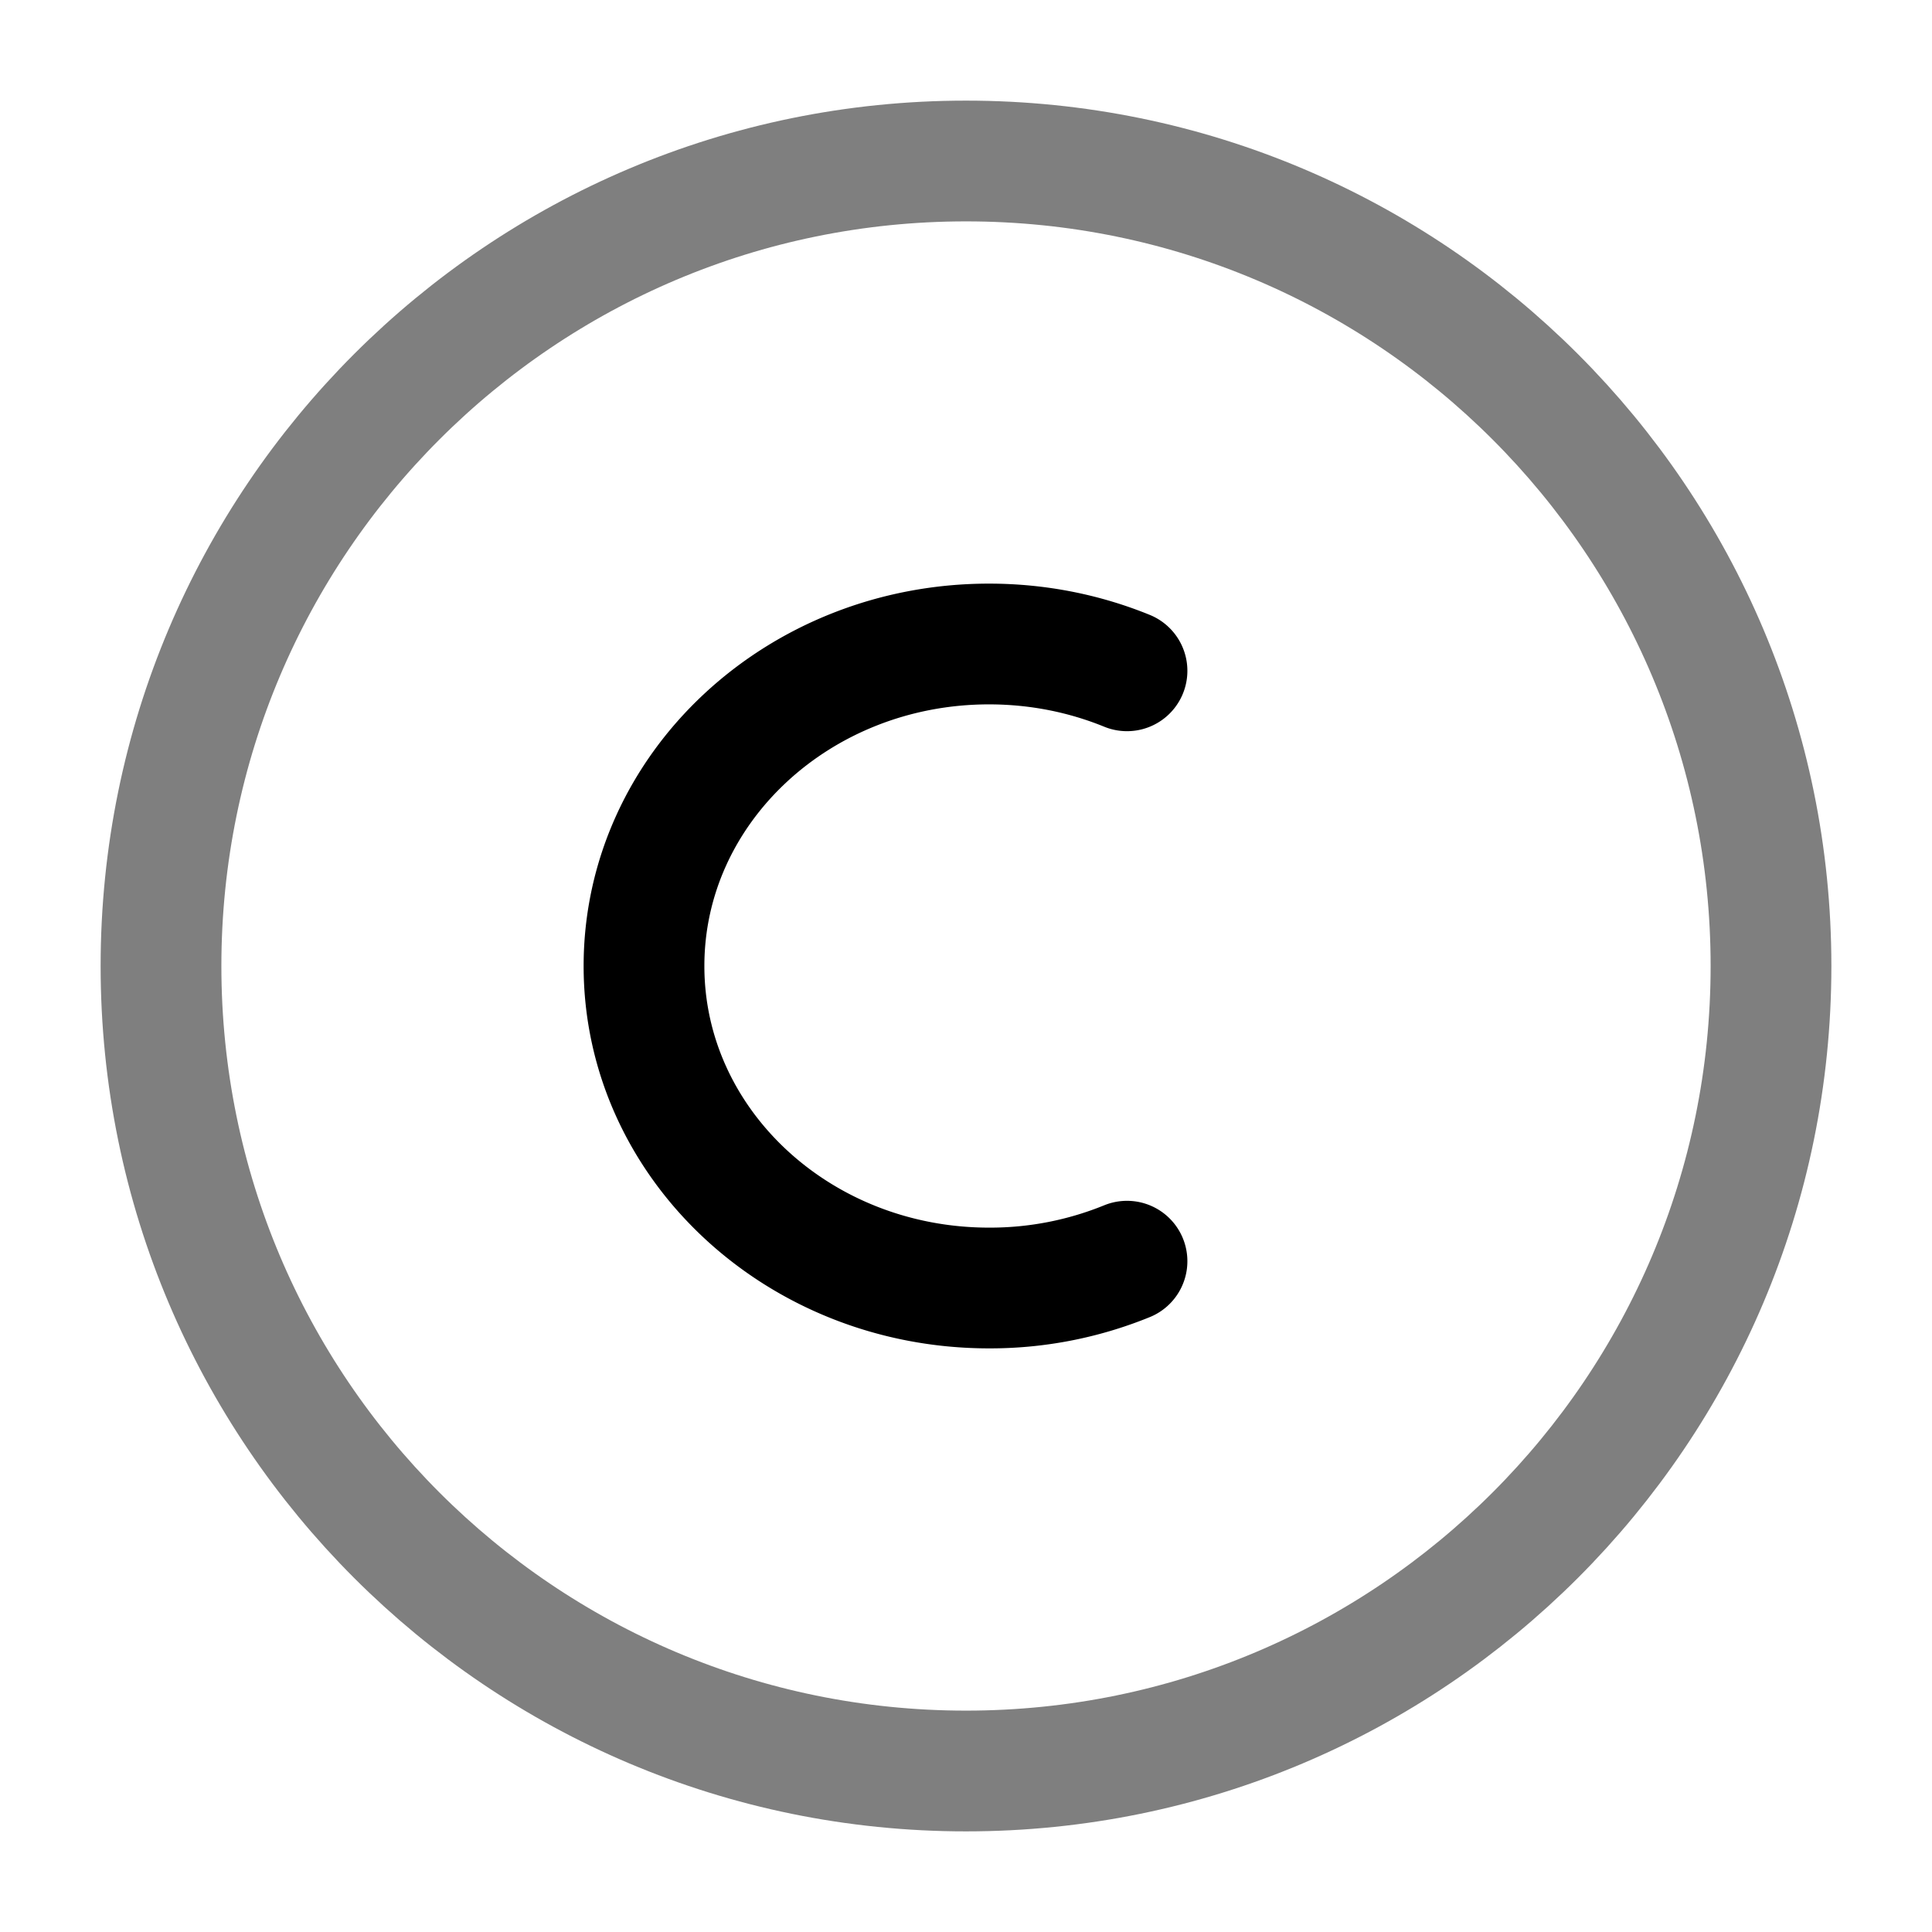 <svg xmlns="http://www.w3.org/2000/svg" width="1em" height="1em" viewBox="0 0 24 24"><g fill="none" stroke="currentColor" stroke-width="1.5"><path d="M2 12C2 6.477 6.477 2 12 2s10 4.477 10 10s-4.477 10-10 10S2 17.523 2 12Z" opacity=".5"/><path stroke-linecap="round" d="M14 15.667a4.5 4.5 0 0 1-1.714.333C9.919 16 8 14.21 8 12s1.919-4 4.286-4c.61 0 1.189.119 1.714.333"/></g></svg>
